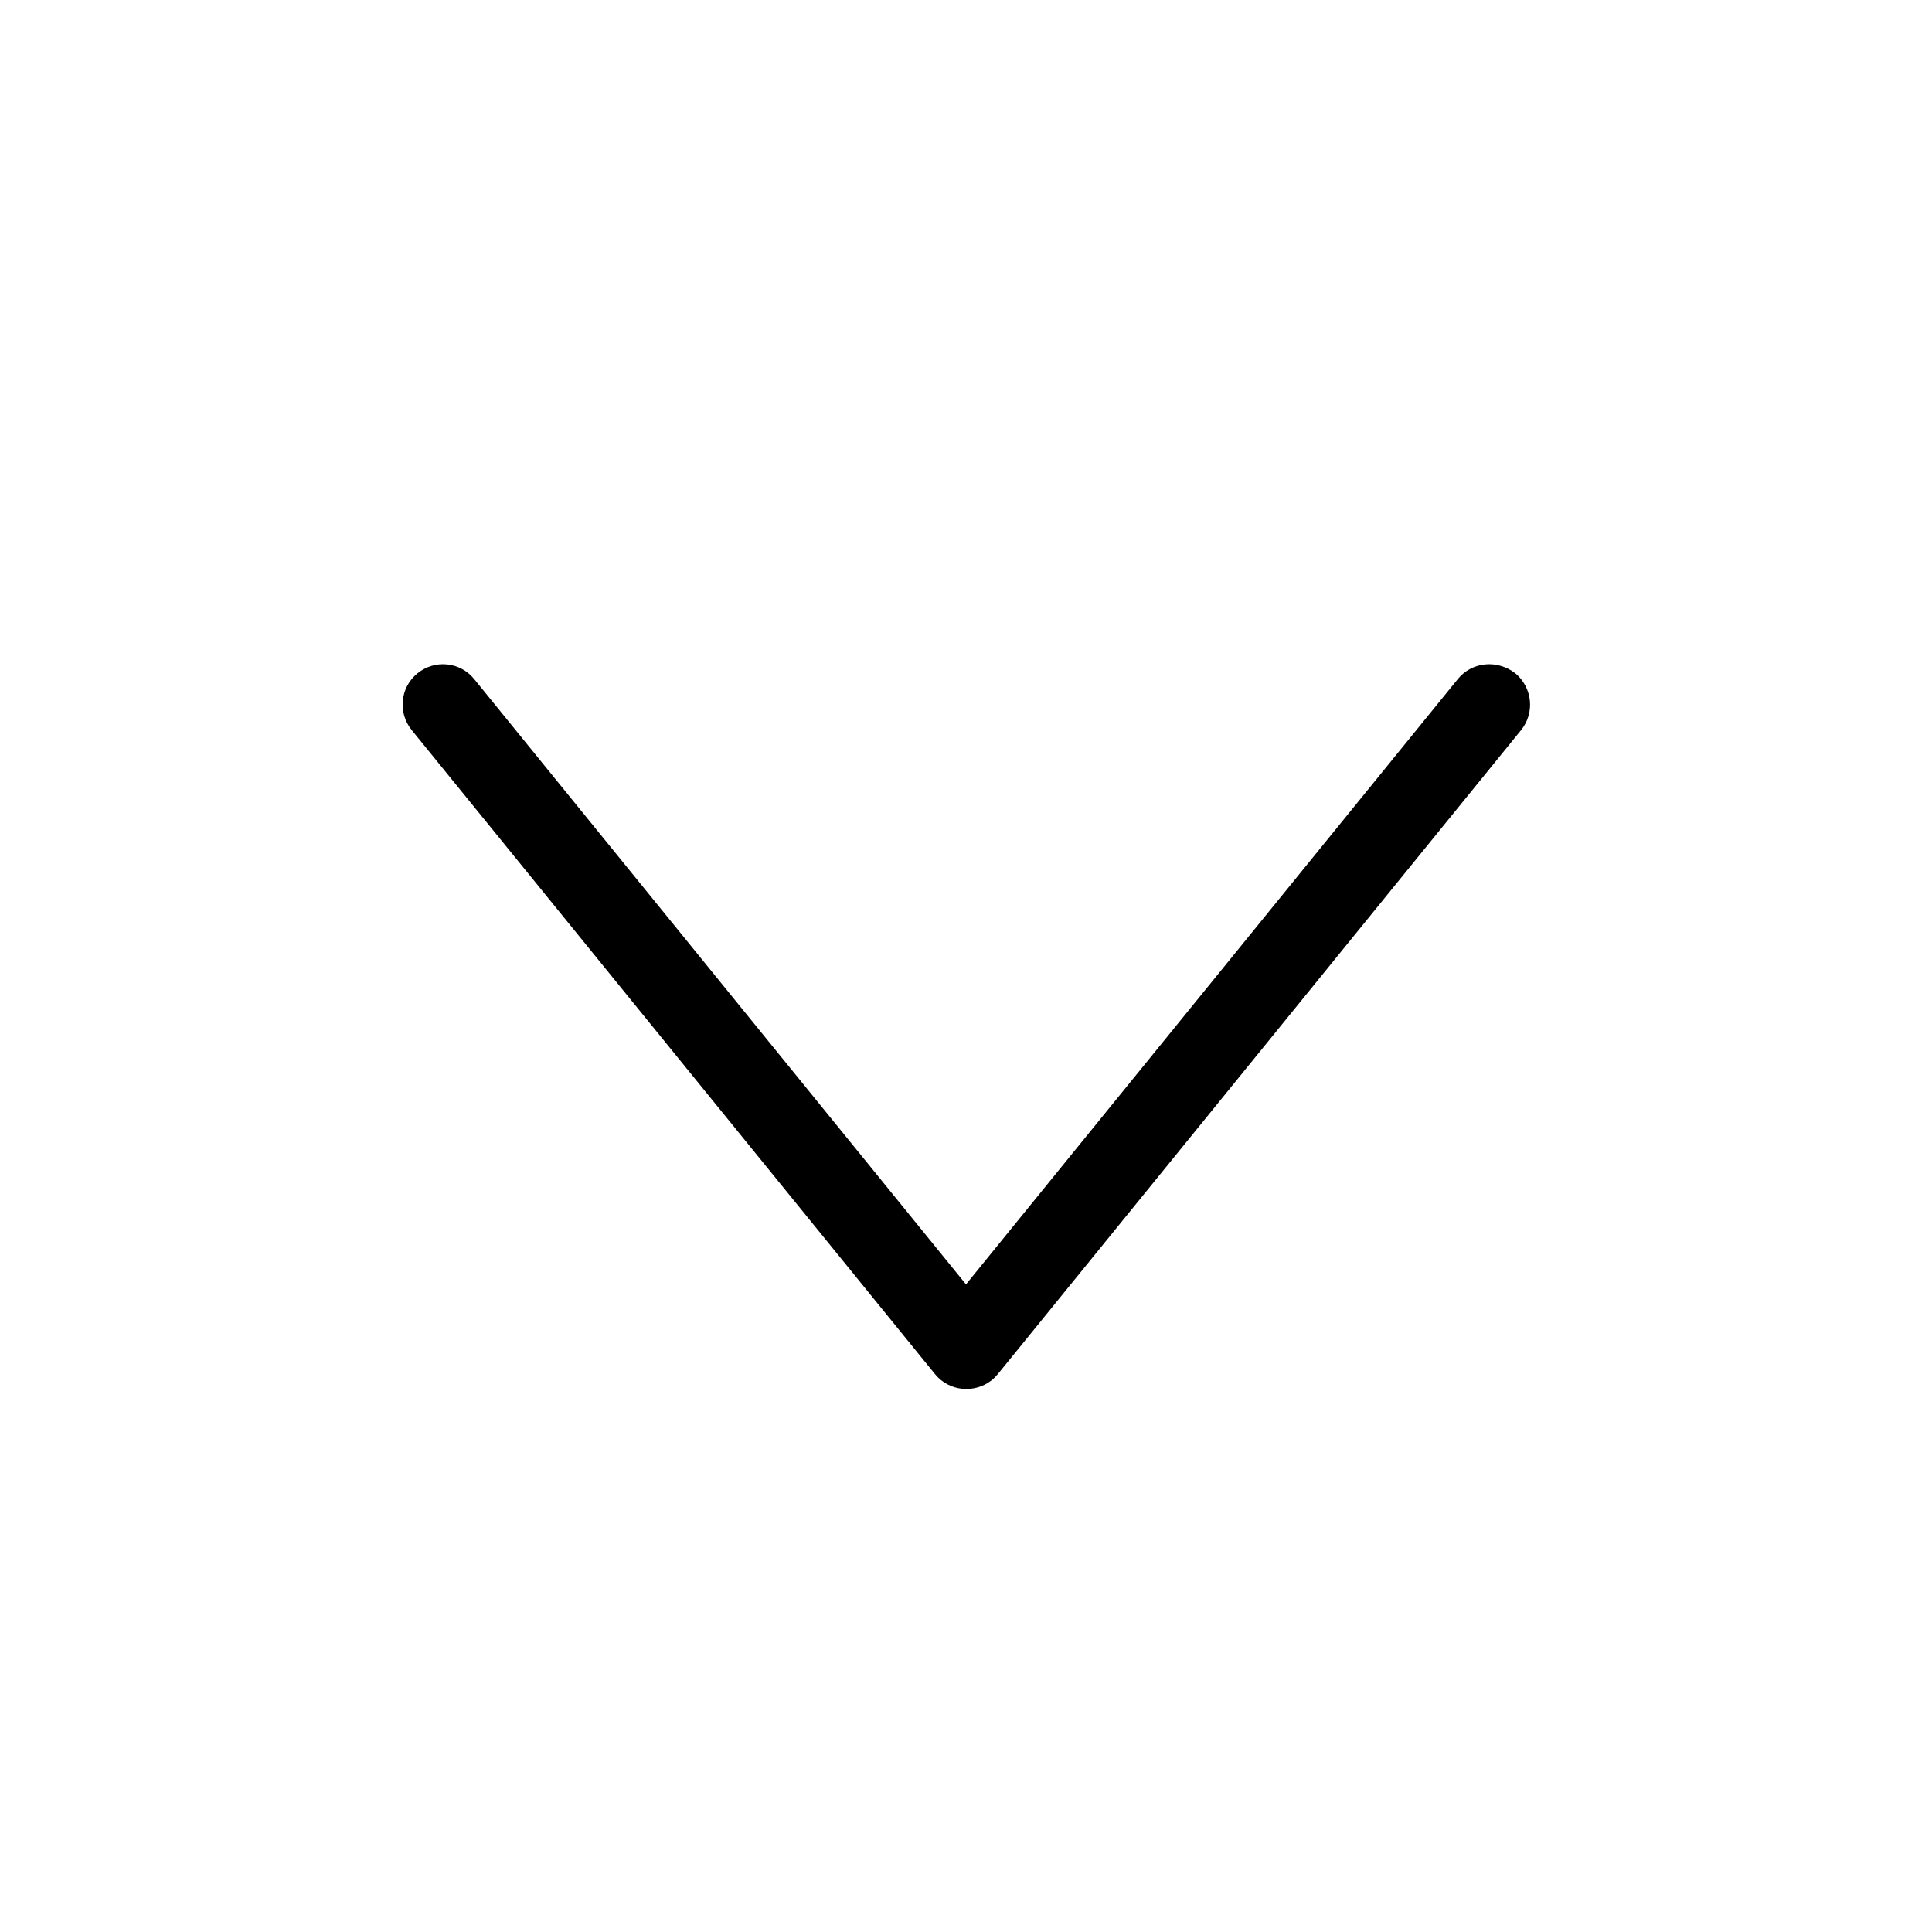 <?xml version="1.0" encoding="iso-8859-1"?>
<!-- Generator: Adobe Illustrator 19.0.0, SVG Export Plug-In . SVG Version: 6.00 Build 0)  -->
<svg version="1.1" id="Layer_1" xmlns="http://www.w3.org/2000/svg" xmlns:xlink="http://www.w3.org/1999/xlink" x="0px" y="0px"
	 viewBox="0 0 512 512" style="enable-background:new 0 0 512 512;" xml:space="preserve">
<g>
	<g>
		<g>
			<path d="M401.6,178.453c-4.8-3.733-11.52-3.093-15.253,1.493L256,340.373L125.653,179.947c-3.733-4.587-10.453-5.227-15.04-1.493
				s-5.227,10.453-1.493,15.04L247.787,364.16c3.733,4.587,10.453,5.227,15.04,1.6c0.533-0.427,1.067-0.96,1.6-1.6l138.667-170.667
				C406.827,188.907,406.08,182.187,401.6,178.453z"/>
		</g>
	</g>
</g>
<g>
</g>
<g>
</g>
<g>
</g>
<g>
</g>
<g>
</g>
<g>
</g>
<g>
</g>
<g>
</g>
<g>
</g>
<g>
</g>
<g>
</g>
<g>
</g>
<g>
</g>
<g>
</g>
<g>
</g>
</svg>

